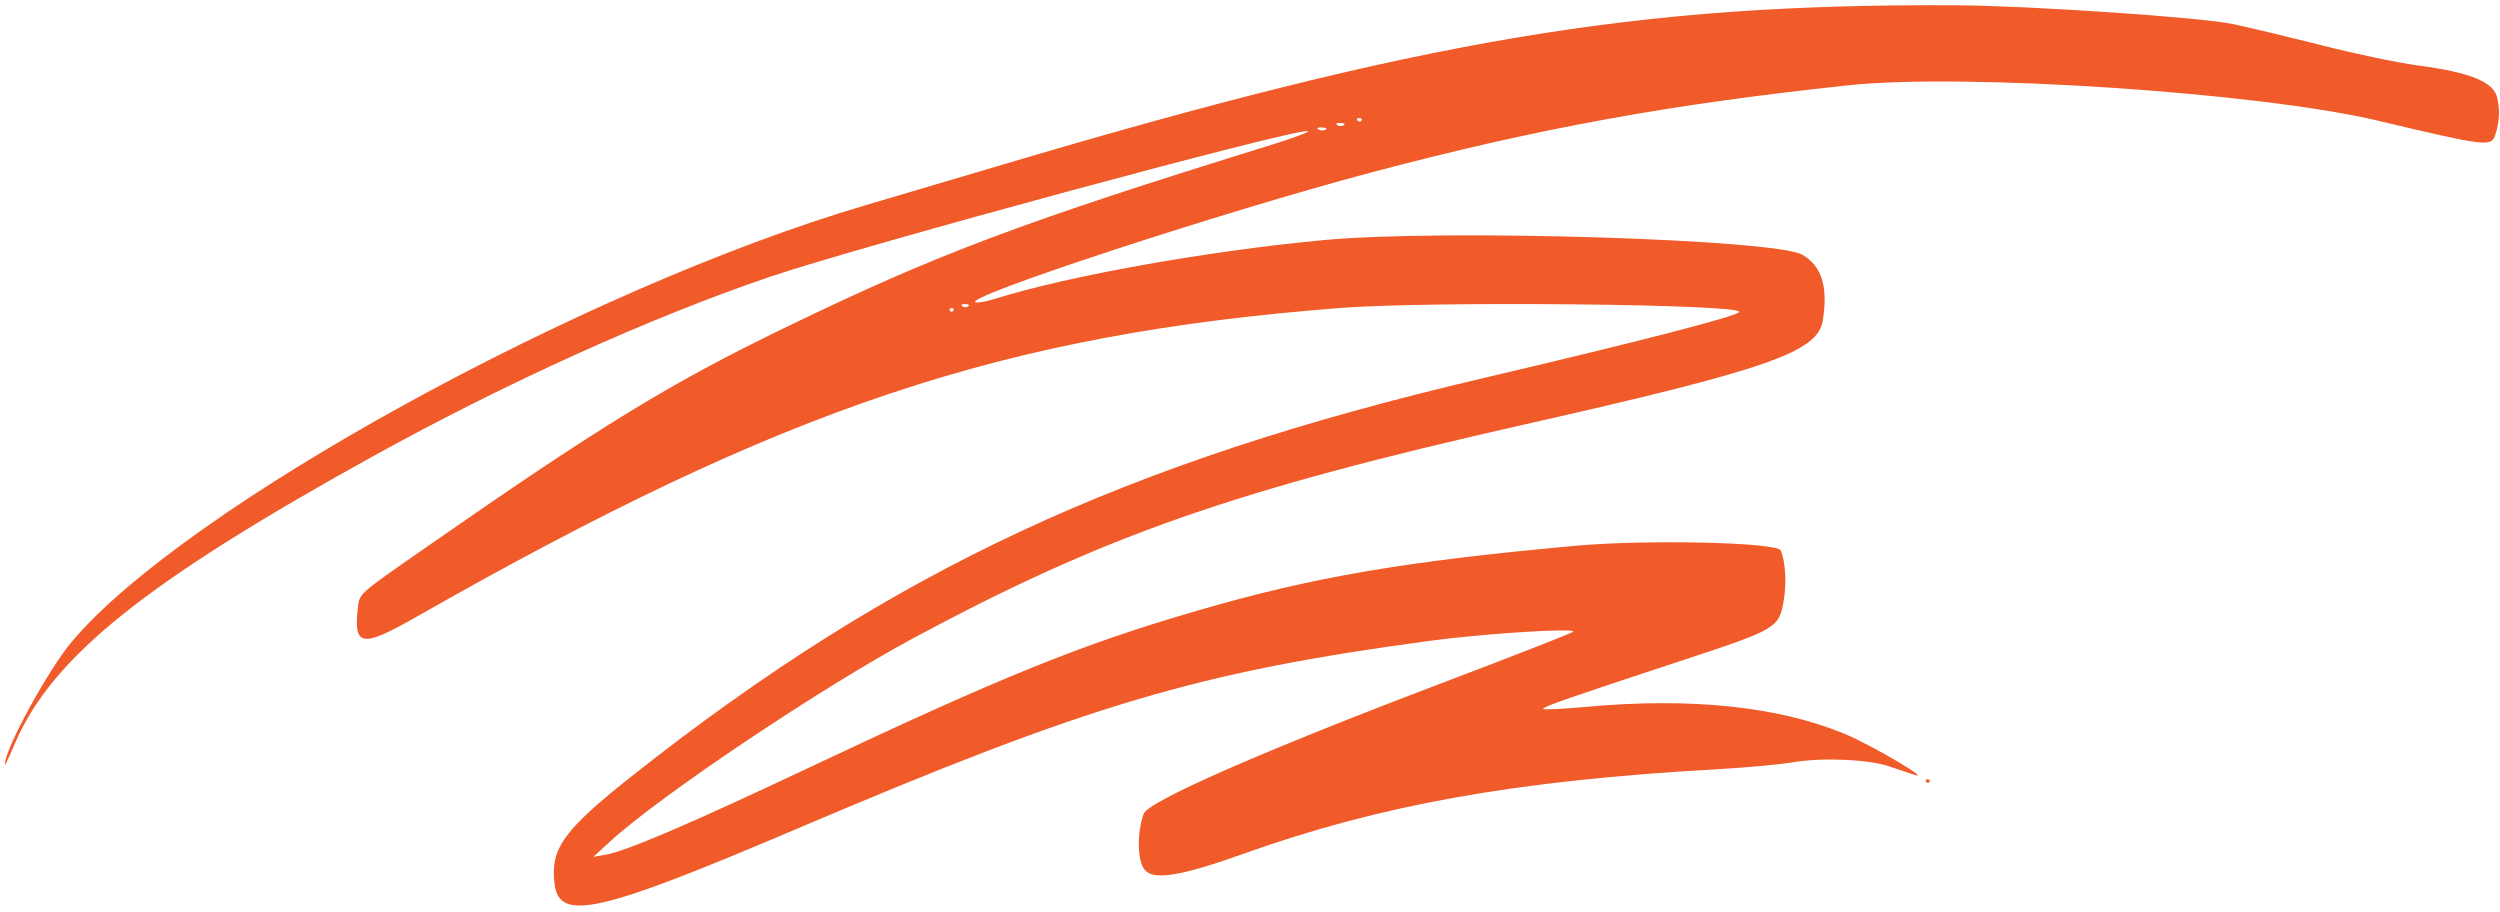<svg width="362" height="132" viewBox="0 0 362 132" fill="none" xmlns="http://www.w3.org/2000/svg">
<path fill-rule="evenodd" clip-rule="evenodd" d="M283.265 0.765C237.094 0.505 206.27 5.681 144.285 24.104C138.834 25.724 130.311 28.247 125.346 29.711C84.444 41.764 26.733 73.495 10.406 92.907C7.02 96.933 0.813 108.246 0.716 110.57C0.7 110.955 0.992 110.363 2.159 107.651C7.538 95.145 21.015 84.326 53.846 66.157C73.24 55.424 94.34 45.886 111.636 40.033C124.838 35.566 187.306 18.646 189.37 18.98C189.793 19.048 187.4 19.952 184.052 20.988C148.084 32.122 135.802 36.733 113.947 47.309C97.013 55.504 87.024 61.615 61.405 79.457C51.766 86.169 52.047 85.916 51.806 88.105C51.198 93.648 52.389 93.822 60.262 89.339C113.654 58.937 145.2 48.39 194.109 44.591C207.268 43.569 252.687 44.034 251.843 45.182C251.361 45.838 237.545 49.402 214.418 54.836C162.673 66.993 129.235 82.61 91.907 112.052C81.557 120.215 79.651 122.84 80.306 128.03C80.998 133.511 86.758 132.202 115.154 120.108C157.682 101.995 173.389 97.324 207.009 92.794C214.825 91.741 228.209 90.892 227.803 91.475C227.69 91.638 219.133 94.984 208.787 98.909C182.902 108.731 166.251 116.03 165.604 117.837C164.607 120.623 164.689 124.705 165.768 125.968C167.084 127.508 171.013 126.86 180.131 123.602C199.905 116.534 219.516 113.028 248.365 111.403C252.682 111.159 257.716 110.703 259.552 110.388C263.822 109.656 270.531 109.94 273.598 110.983C274.912 111.429 276.546 111.98 277.229 112.208C279.821 113.07 270.927 107.848 267.109 106.265C257.538 102.3 244.901 100.971 229.79 102.342C226.324 102.657 223.463 102.797 223.432 102.655C223.368 102.355 226.919 101.117 244.111 95.453C257.292 91.109 257.627 90.907 258.291 86.89C258.712 84.341 258.526 81.281 257.855 79.709C257.347 78.52 238.381 78.092 228.035 79.036C203.232 81.301 190.043 83.567 173.371 88.424C156.501 93.34 145.241 97.894 116.996 111.223C99.8 119.338 90.763 123.209 87.77 123.745L85.914 124.077L88.233 121.94C95.385 115.349 118.969 99.528 132.309 92.372C160.02 77.506 178.807 70.94 220.729 61.469C255.954 53.511 263.206 50.988 263.936 46.435C264.723 41.529 263.811 38.557 261.009 36.898C257.189 34.635 208.912 33.145 191.711 34.758C174.846 36.34 154.743 39.931 144.062 43.27C142.927 43.625 141.697 43.859 141.326 43.791C138.604 43.291 176.876 30.712 198.714 24.929C222.637 18.595 241.498 15.151 267.564 12.356C284.417 10.55 327.124 13.395 344.296 17.469C360.202 21.243 360.776 21.309 361.341 19.447C361.93 17.505 362.006 16.05 361.612 14.209C361.11 11.866 357.788 10.496 350.155 9.485C347.346 9.113 341.164 7.824 336.417 6.62C331.67 5.418 325.799 4.01 323.369 3.492C318.783 2.515 293.926 0.825 283.265 0.765ZM197.142 17.452C197.002 17.652 196.74 17.654 196.56 17.456C196.38 17.257 196.494 17.094 196.814 17.092C197.134 17.091 197.281 17.252 197.142 17.452ZM194.593 18.132C194.347 18.299 193.912 18.286 193.625 18.102C193.338 17.917 193.539 17.78 194.071 17.796C194.603 17.813 194.838 17.964 194.593 18.132ZM191.946 18.78C191.646 18.939 191.167 18.919 190.882 18.735C190.596 18.552 190.842 18.422 191.427 18.446C192.012 18.471 192.246 18.621 191.946 18.78ZM140.187 44.37C139.941 44.538 139.549 44.522 139.317 44.334C139.085 44.144 139.287 44.007 139.766 44.027C140.245 44.047 140.434 44.201 140.187 44.37ZM138.029 44.997C137.887 45.2 137.67 45.191 137.545 44.977C137.421 44.764 137.537 44.598 137.803 44.609C138.069 44.62 138.171 44.795 138.029 44.997ZM278.883 113.207C279.008 113.421 279.225 113.43 279.367 113.228C279.509 113.026 279.407 112.851 279.141 112.84C278.875 112.829 278.759 112.994 278.883 113.207Z" fill="#F15A29"/>
</svg>
